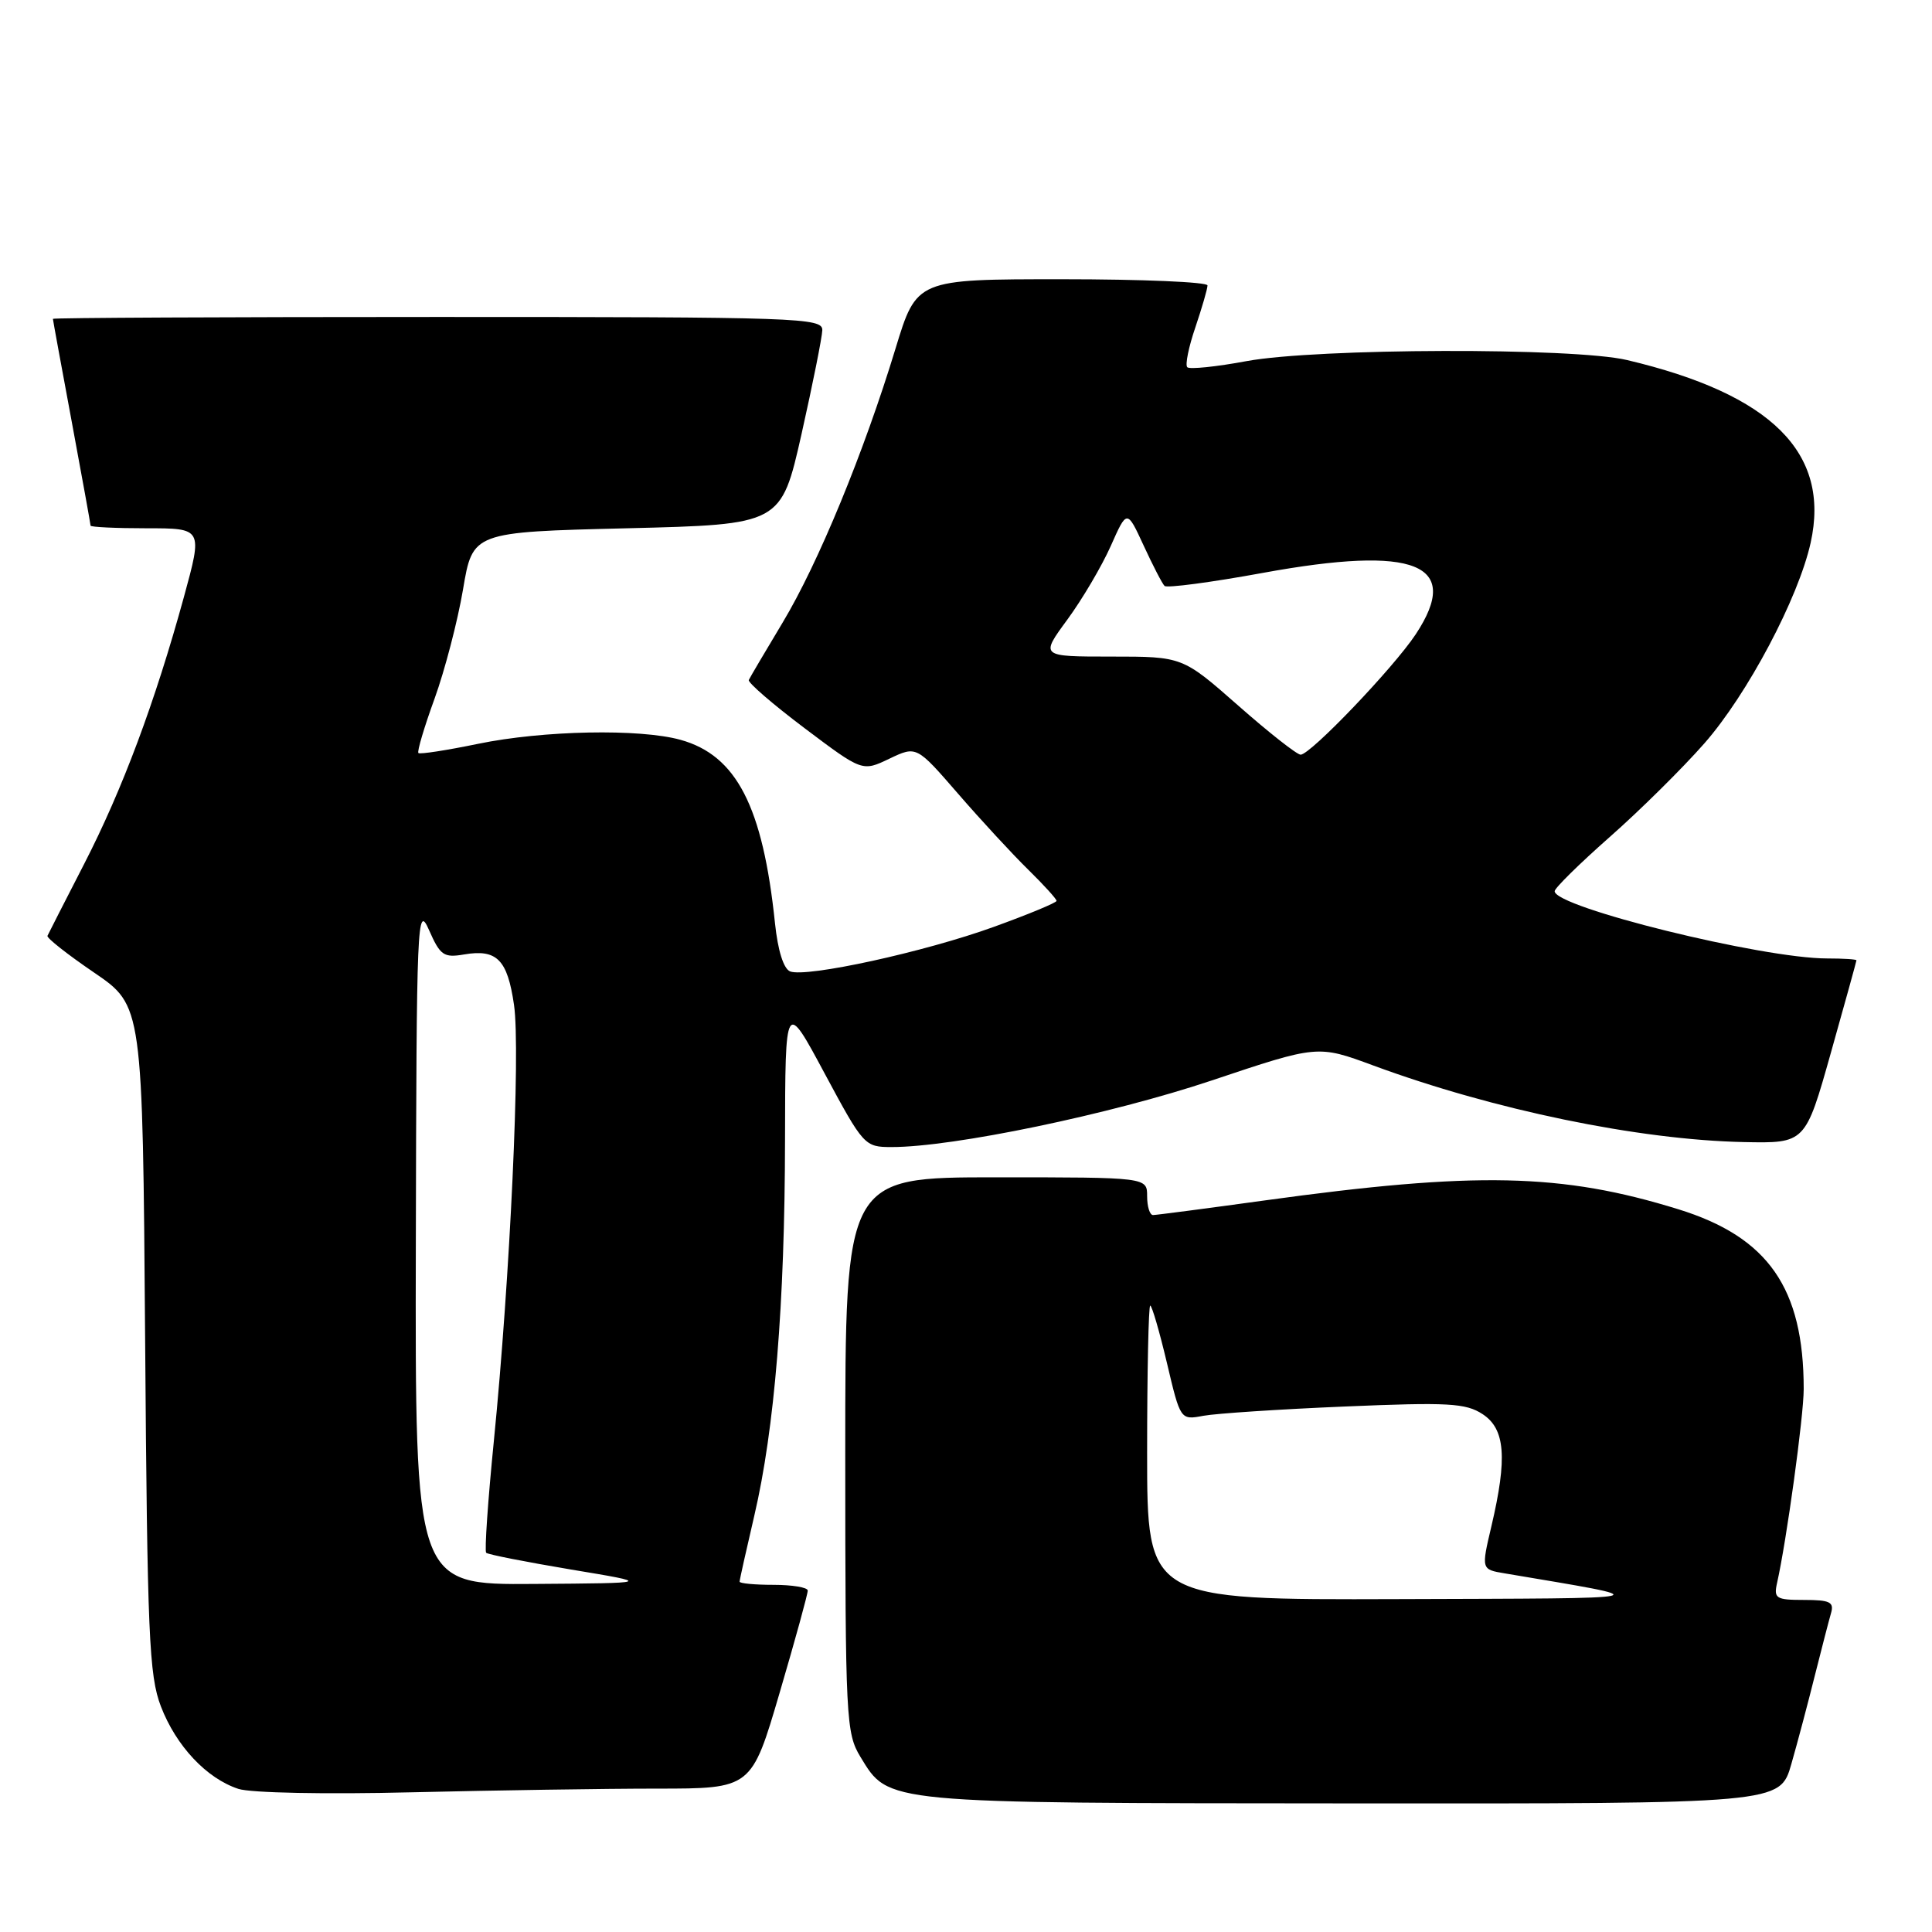 <?xml version="1.0" encoding="UTF-8" standalone="no"?>
<!DOCTYPE svg PUBLIC "-//W3C//DTD SVG 1.1//EN" "http://www.w3.org/Graphics/SVG/1.1/DTD/svg11.dtd" >
<svg xmlns="http://www.w3.org/2000/svg" xmlns:xlink="http://www.w3.org/1999/xlink" version="1.1" viewBox="0 0 256 256">
 <g >
 <path fill="currentColor"
d=" M 237.36 233.75 C 238.19 230.86 239.59 225.57 240.48 222.00 C 241.38 218.43 242.34 214.71 242.62 213.75 C 243.05 212.28 242.47 212.00 239.05 212.00 C 235.33 212.00 235.01 211.80 235.47 209.75 C 236.73 204.16 239.00 187.64 239.00 184.06 C 239.00 170.68 234.29 163.92 222.41 160.24 C 206.96 155.45 195.55 155.20 167.53 159.07 C 159.84 160.13 153.20 161.00 152.78 161.00 C 152.35 161.00 152.00 159.88 152.00 158.50 C 152.00 156.00 152.00 156.00 132.00 156.00 C 112.00 156.00 112.00 156.00 112.00 192.75 C 112.01 227.83 112.10 229.65 114.02 232.81 C 117.81 239.01 116.80 238.92 179.18 238.96 C 235.86 239.00 235.86 239.00 237.36 233.75 Z  M 87.04 237.00 C 99.58 237.00 99.58 237.00 103.32 224.25 C 105.38 217.24 107.05 211.16 107.03 210.75 C 107.01 210.34 104.97 210.00 102.50 210.00 C 100.03 210.00 98.00 209.81 98.00 209.58 C 98.00 209.35 98.88 205.41 99.95 200.83 C 102.64 189.32 103.99 172.83 104.02 151.00 C 104.05 132.50 104.05 132.50 109.27 142.24 C 114.41 151.81 114.57 151.99 118.12 151.99 C 126.25 152.01 147.15 147.66 160.55 143.17 C 174.60 138.46 174.60 138.46 181.96 141.18 C 197.89 147.06 217.14 151.04 231.05 151.33 C 239.22 151.50 239.22 151.50 242.60 139.50 C 244.46 132.90 245.98 127.39 245.99 127.25 C 245.99 127.11 244.25 127.00 242.11 127.00 C 233.49 127.00 206.00 120.21 206.00 118.09 C 206.00 117.68 209.27 114.46 213.27 110.93 C 217.27 107.41 222.92 101.82 225.83 98.51 C 231.54 92.01 238.29 79.27 239.92 71.92 C 242.56 60.01 234.76 52.24 215.60 47.71 C 208.53 46.03 174.52 46.13 165.18 47.85 C 161.16 48.60 157.62 48.96 157.32 48.66 C 157.02 48.35 157.50 45.98 158.39 43.38 C 159.27 40.77 160.00 38.27 160.00 37.82 C 160.00 37.37 151.33 37.00 140.73 37.00 C 121.46 37.00 121.46 37.00 118.66 46.19 C 114.47 59.96 108.42 74.65 103.70 82.50 C 101.39 86.35 99.37 89.77 99.22 90.10 C 99.06 90.43 102.38 93.30 106.60 96.48 C 114.26 102.25 114.26 102.25 117.85 100.53 C 121.44 98.82 121.44 98.82 126.94 105.16 C 129.96 108.65 134.14 113.17 136.22 115.21 C 138.30 117.25 140.00 119.12 140.00 119.37 C 140.00 119.61 136.26 121.16 131.70 122.81 C 122.52 126.14 106.89 129.55 104.70 128.72 C 103.83 128.38 103.07 125.96 102.69 122.33 C 101.08 106.86 97.59 100.09 90.17 98.03 C 84.76 96.53 71.98 96.78 63.35 98.56 C 59.19 99.42 55.63 99.97 55.44 99.78 C 55.25 99.58 56.21 96.35 57.58 92.58 C 58.94 88.82 60.64 82.31 61.35 78.12 C 62.63 70.50 62.63 70.50 83.07 70.00 C 103.50 69.50 103.50 69.50 106.21 57.50 C 107.69 50.90 108.93 44.71 108.96 43.75 C 109.00 42.11 105.92 42.00 58.00 42.00 C 29.95 42.00 7.00 42.11 7.01 42.25 C 7.01 42.39 8.14 48.53 9.51 55.90 C 10.88 63.28 12.00 69.46 12.00 69.65 C 12.00 69.84 15.34 70.00 19.43 70.00 C 26.86 70.00 26.86 70.00 24.37 79.10 C 20.54 93.05 16.23 104.60 11.14 114.50 C 8.60 119.45 6.41 123.72 6.29 124.00 C 6.16 124.28 8.94 126.47 12.48 128.88 C 18.90 133.26 18.90 133.26 19.23 177.38 C 19.52 216.66 19.75 222.01 21.32 226.11 C 23.34 231.36 27.38 235.66 31.60 237.04 C 33.25 237.57 43.17 237.77 54.50 237.49 C 65.50 237.23 80.14 237.00 87.04 237.00 Z  M 152.00 192.50 C 152.00 181.78 152.19 173.00 152.41 173.00 C 152.64 173.00 153.63 176.41 154.62 180.58 C 156.41 188.17 156.41 188.17 159.45 187.60 C 161.13 187.29 169.57 186.73 178.20 186.37 C 191.91 185.79 194.22 185.92 196.45 187.38 C 199.45 189.34 199.75 193.17 197.62 202.23 C 196.27 207.96 196.27 207.96 199.39 208.48 C 220.13 211.98 220.97 211.77 185.25 211.89 C 152.00 212.00 152.00 212.00 152.00 192.50 Z  M 55.10 164.75 C 55.19 121.77 55.28 119.69 56.85 123.24 C 58.33 126.61 58.80 126.93 61.50 126.47 C 65.84 125.73 67.24 127.15 68.11 133.16 C 68.99 139.20 67.59 169.30 65.44 190.92 C 64.65 198.85 64.19 205.52 64.42 205.75 C 64.64 205.98 69.71 206.97 75.66 207.97 C 86.50 209.77 86.50 209.77 70.75 209.88 C 55.00 210.00 55.00 210.00 55.10 164.75 Z  M 164.08 93.50 C 156.69 87.00 156.69 87.00 147.26 87.00 C 137.83 87.00 137.83 87.00 141.43 82.10 C 143.41 79.40 145.99 75.02 147.18 72.35 C 149.33 67.50 149.33 67.50 151.54 72.29 C 152.76 74.93 154.00 77.34 154.31 77.64 C 154.61 77.94 160.47 77.17 167.34 75.91 C 187.58 72.21 193.77 74.70 187.59 84.05 C 184.65 88.49 173.64 100.00 172.34 100.00 C 171.86 100.00 168.14 97.08 164.08 93.50 Z "/>
</g>
</svg>